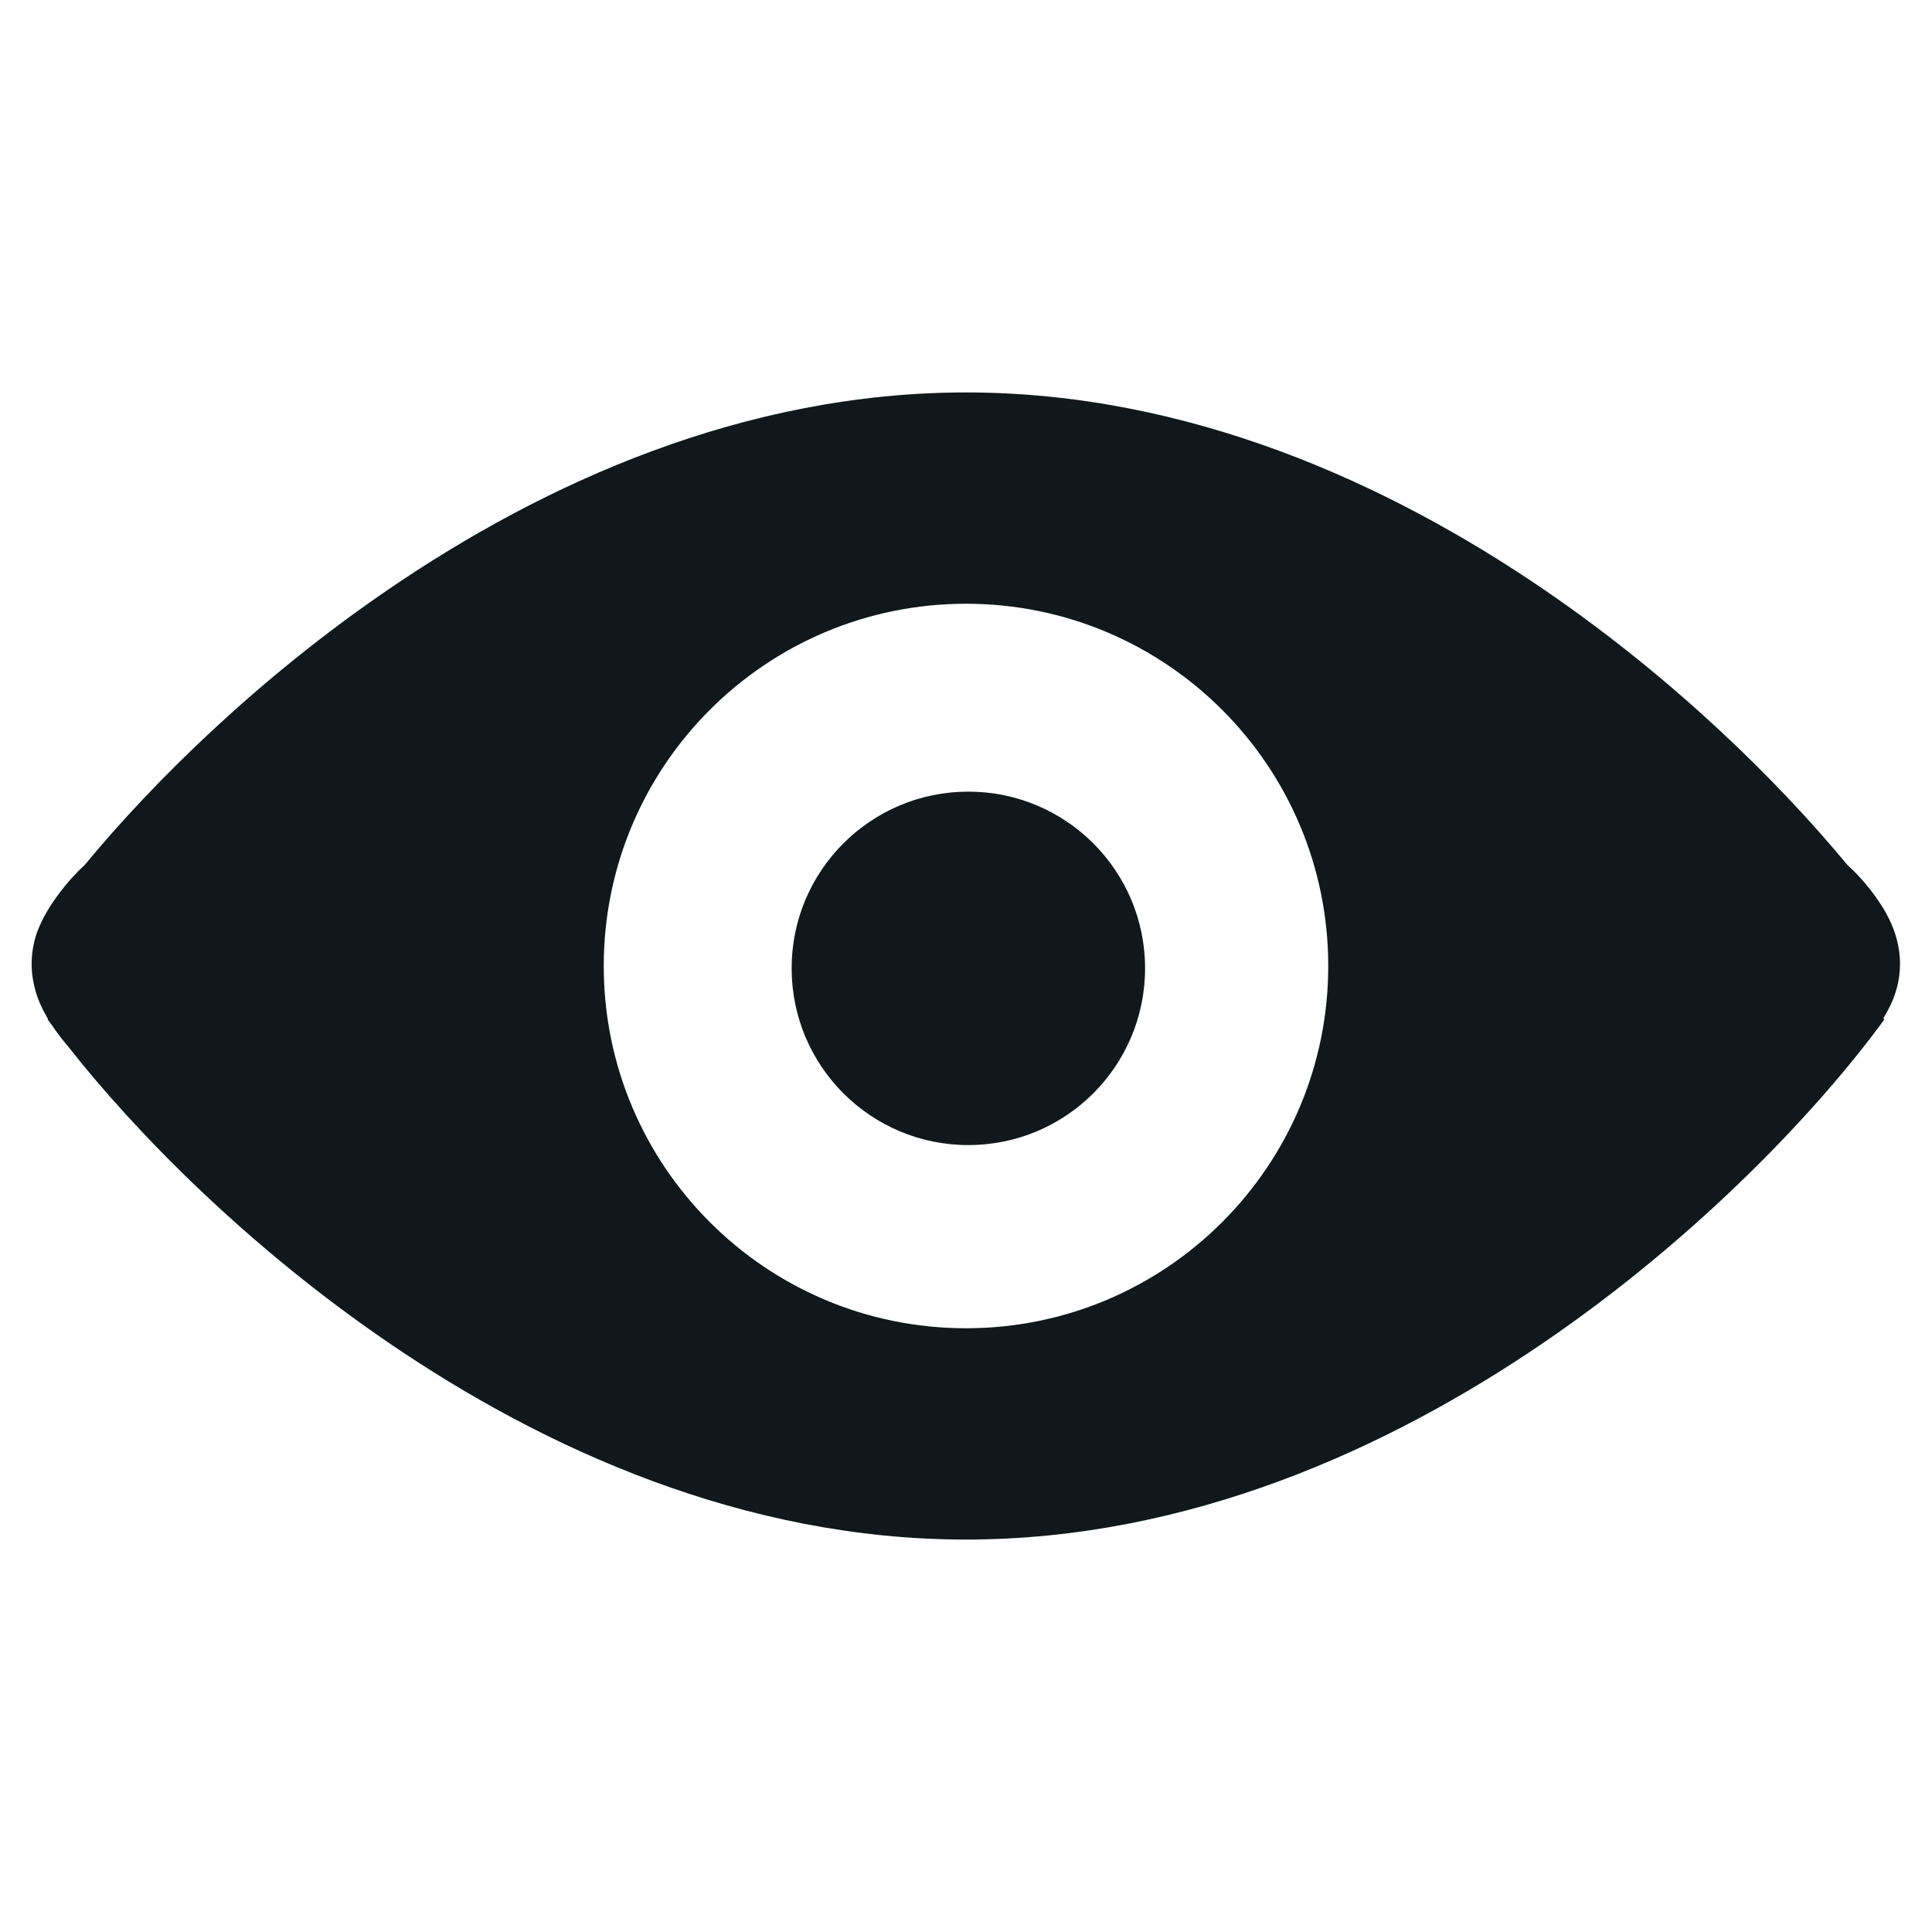 <svg width="16" height="16" viewBox="0 0 16 16" fill="none" xmlns="http://www.w3.org/2000/svg">
<path fill-rule="evenodd" clip-rule="evenodd" d="M15.596 8.435L15.606 8.442C15.073 9.173 14.079 10.235 12.784 11.119C11.489 12.003 9.836 12.75 8 12.75C6.164 12.75 4.511 12.003 3.217 11.119C2.048 10.321 1.124 9.379 0.563 8.665L0.547 8.646C0.508 8.6 0.47 8.549 0.435 8.497C0.421 8.479 0.407 8.46 0.394 8.442L0.398 8.439C0.378 8.406 0.354 8.362 0.332 8.311L0.331 8.31C0.317 8.276 0.262 8.149 0.262 7.983C0.262 7.857 0.293 7.762 0.303 7.732C0.318 7.69 0.334 7.655 0.344 7.633C0.366 7.588 0.389 7.548 0.407 7.519C0.445 7.458 0.491 7.395 0.539 7.336C0.579 7.287 0.634 7.225 0.7 7.165C1.269 6.476 2.139 5.617 3.217 4.881C4.511 3.997 6.164 3.25 8 3.25C9.836 3.25 11.489 3.997 12.784 4.881C13.861 5.616 14.73 6.475 15.299 7.163C15.359 7.217 15.411 7.273 15.45 7.32C15.501 7.38 15.551 7.449 15.594 7.518C15.615 7.553 15.641 7.6 15.665 7.654L15.665 7.656C15.68 7.689 15.735 7.816 15.735 7.983C15.735 8.108 15.703 8.204 15.693 8.233C15.679 8.276 15.663 8.31 15.652 8.333C15.633 8.372 15.613 8.407 15.596 8.435ZM8 11C9.657 11 11 9.657 11 8C11 6.343 9.657 5 8 5C6.343 5 5 6.343 5 8C5 9.657 6.343 11 8 11Z" fill="#10181B"/>
<path d="M9.483 8.019C9.483 8.828 8.828 9.483 8.019 9.483C7.211 9.483 6.556 8.828 6.556 8.019C6.556 7.211 7.211 6.556 8.019 6.556C8.828 6.556 9.483 7.211 9.483 8.019Z" fill="#10181B"/>
</svg>
